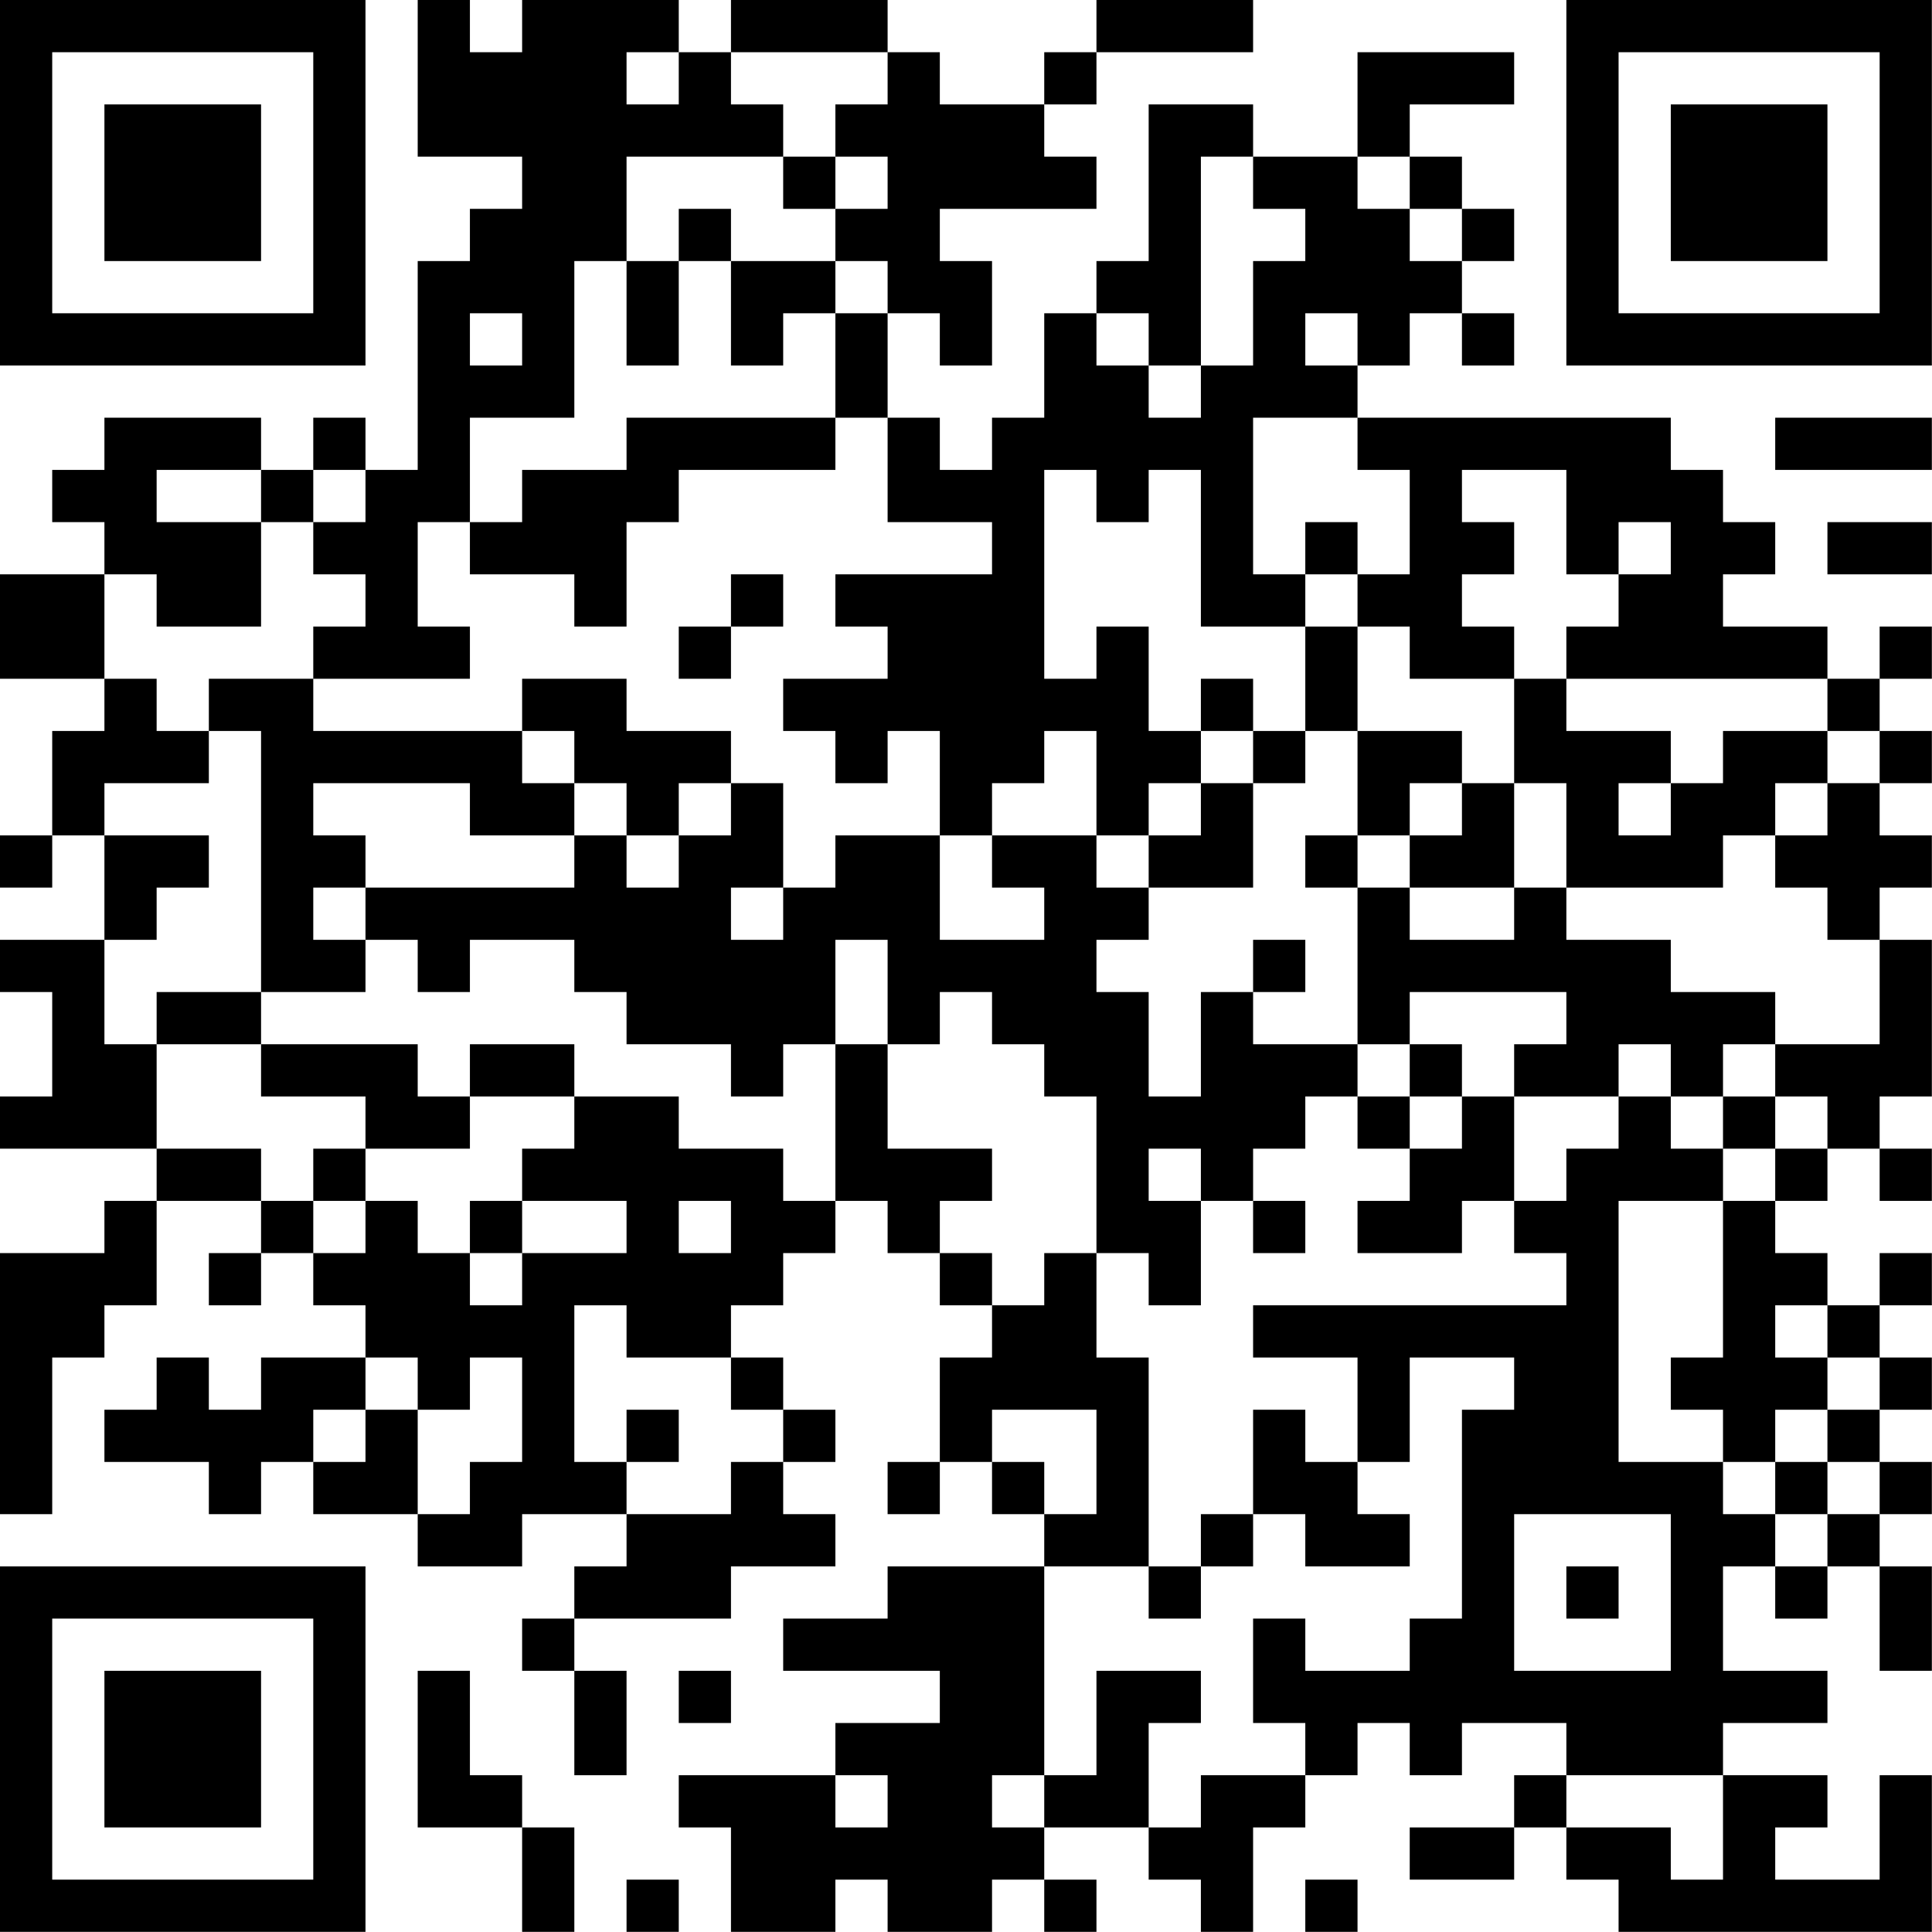 <?xml version="1.0" encoding="UTF-8"?>
<svg xmlns="http://www.w3.org/2000/svg" version="1.1" width="200" height="200" viewBox="0 0 200 200"><rect x="0" y="0" width="200" height="200" fill="#ffffff"/><g transform="scale(5.405)"><g transform="translate(0,0)"><path fill-rule="evenodd" d="M8 0L8 3L10 3L10 4L9 4L9 5L8 5L8 9L7 9L7 8L6 8L6 9L5 9L5 8L2 8L2 9L1 9L1 10L2 10L2 11L0 11L0 13L2 13L2 14L1 14L1 16L0 16L0 17L1 17L1 16L2 16L2 18L0 18L0 19L1 19L1 21L0 21L0 22L3 22L3 23L2 23L2 24L0 24L0 29L1 29L1 26L2 26L2 25L3 25L3 23L5 23L5 24L4 24L4 25L5 25L5 24L6 24L6 25L7 25L7 26L5 26L5 27L4 27L4 26L3 26L3 27L2 27L2 28L4 28L4 29L5 29L5 28L6 28L6 29L8 29L8 30L10 30L10 29L12 29L12 30L11 30L11 31L10 31L10 32L11 32L11 34L12 34L12 32L11 32L11 31L14 31L14 30L16 30L16 29L15 29L15 28L16 28L16 27L15 27L15 26L14 26L14 25L15 25L15 24L16 24L16 23L17 23L17 24L18 24L18 25L19 25L19 26L18 26L18 28L17 28L17 29L18 29L18 28L19 28L19 29L20 29L20 30L17 30L17 31L15 31L15 32L18 32L18 33L16 33L16 34L13 34L13 35L14 35L14 37L16 37L16 36L17 36L17 37L19 37L19 36L20 36L20 37L21 37L21 36L20 36L20 35L22 35L22 36L23 36L23 37L24 37L24 35L25 35L25 34L26 34L26 33L27 33L27 34L28 34L28 33L30 33L30 34L29 34L29 35L27 35L27 36L29 36L29 35L30 35L30 36L31 36L31 37L37 37L37 34L36 34L36 36L34 36L34 35L35 35L35 34L33 34L33 33L35 33L35 32L33 32L33 30L34 30L34 31L35 31L35 30L36 30L36 32L37 32L37 30L36 30L36 29L37 29L37 28L36 28L36 27L37 27L37 26L36 26L36 25L37 25L37 24L36 24L36 25L35 25L35 24L34 24L34 23L35 23L35 22L36 22L36 23L37 23L37 22L36 22L36 21L37 21L37 18L36 18L36 17L37 17L37 16L36 16L36 15L37 15L37 14L36 14L36 13L37 13L37 12L36 12L36 13L35 13L35 12L33 12L33 11L34 11L34 10L33 10L33 9L32 9L32 8L26 8L26 7L27 7L27 6L28 6L28 7L29 7L29 6L28 6L28 5L29 5L29 4L28 4L28 3L27 3L27 2L29 2L29 1L26 1L26 3L24 3L24 2L22 2L22 5L21 5L21 6L20 6L20 8L19 8L19 9L18 9L18 8L17 8L17 6L18 6L18 7L19 7L19 5L18 5L18 4L21 4L21 3L20 3L20 2L21 2L21 1L24 1L24 0L21 0L21 1L20 1L20 2L18 2L18 1L17 1L17 0L14 0L14 1L13 1L13 0L10 0L10 1L9 1L9 0ZM12 1L12 2L13 2L13 1ZM14 1L14 2L15 2L15 3L12 3L12 5L11 5L11 8L9 8L9 10L8 10L8 12L9 12L9 13L6 13L6 12L7 12L7 11L6 11L6 10L7 10L7 9L6 9L6 10L5 10L5 9L3 9L3 10L5 10L5 12L3 12L3 11L2 11L2 13L3 13L3 14L4 14L4 15L2 15L2 16L4 16L4 17L3 17L3 18L2 18L2 20L3 20L3 22L5 22L5 23L6 23L6 24L7 24L7 23L8 23L8 24L9 24L9 25L10 25L10 24L12 24L12 23L10 23L10 22L11 22L11 21L13 21L13 22L15 22L15 23L16 23L16 20L17 20L17 22L19 22L19 23L18 23L18 24L19 24L19 25L20 25L20 24L21 24L21 26L22 26L22 30L20 30L20 34L19 34L19 35L20 35L20 34L21 34L21 32L23 32L23 33L22 33L22 35L23 35L23 34L25 34L25 33L24 33L24 31L25 31L25 32L27 32L27 31L28 31L28 27L29 27L29 26L27 26L27 28L26 28L26 26L24 26L24 25L30 25L30 24L29 24L29 23L30 23L30 22L31 22L31 21L32 21L32 22L33 22L33 23L31 23L31 28L33 28L33 29L34 29L34 30L35 30L35 29L36 29L36 28L35 28L35 27L36 27L36 26L35 26L35 25L34 25L34 26L35 26L35 27L34 27L34 28L33 28L33 27L32 27L32 26L33 26L33 23L34 23L34 22L35 22L35 21L34 21L34 20L36 20L36 18L35 18L35 17L34 17L34 16L35 16L35 15L36 15L36 14L35 14L35 13L30 13L30 12L31 12L31 11L32 11L32 10L31 10L31 11L30 11L30 9L28 9L28 10L29 10L29 11L28 11L28 12L29 12L29 13L27 13L27 12L26 12L26 11L27 11L27 9L26 9L26 8L24 8L24 11L25 11L25 12L23 12L23 9L22 9L22 10L21 10L21 9L20 9L20 13L21 13L21 12L22 12L22 14L23 14L23 15L22 15L22 16L21 16L21 14L20 14L20 15L19 15L19 16L18 16L18 14L17 14L17 15L16 15L16 14L15 14L15 13L17 13L17 12L16 12L16 11L19 11L19 10L17 10L17 8L16 8L16 6L17 6L17 5L16 5L16 4L17 4L17 3L16 3L16 2L17 2L17 1ZM15 3L15 4L16 4L16 3ZM23 3L23 7L22 7L22 6L21 6L21 7L22 7L22 8L23 8L23 7L24 7L24 5L25 5L25 4L24 4L24 3ZM26 3L26 4L27 4L27 5L28 5L28 4L27 4L27 3ZM13 4L13 5L12 5L12 7L13 7L13 5L14 5L14 7L15 7L15 6L16 6L16 5L14 5L14 4ZM9 6L9 7L10 7L10 6ZM25 6L25 7L26 7L26 6ZM12 8L12 9L10 9L10 10L9 10L9 11L11 11L11 12L12 12L12 10L13 10L13 9L16 9L16 8ZM34 8L34 9L37 9L37 8ZM25 10L25 11L26 11L26 10ZM35 10L35 11L37 11L37 10ZM14 11L14 12L13 12L13 13L14 13L14 12L15 12L15 11ZM25 12L25 14L24 14L24 13L23 13L23 14L24 14L24 15L23 15L23 16L22 16L22 17L21 17L21 16L19 16L19 17L20 17L20 18L18 18L18 16L16 16L16 17L15 17L15 15L14 15L14 14L12 14L12 13L10 13L10 14L6 14L6 13L4 13L4 14L5 14L5 19L3 19L3 20L5 20L5 21L7 21L7 22L6 22L6 23L7 23L7 22L9 22L9 21L11 21L11 20L9 20L9 21L8 21L8 20L5 20L5 19L7 19L7 18L8 18L8 19L9 19L9 18L11 18L11 19L12 19L12 20L14 20L14 21L15 21L15 20L16 20L16 18L17 18L17 20L18 20L18 19L19 19L19 20L20 20L20 21L21 21L21 24L22 24L22 25L23 25L23 23L24 23L24 24L25 24L25 23L24 23L24 22L25 22L25 21L26 21L26 22L27 22L27 23L26 23L26 24L28 24L28 23L29 23L29 21L31 21L31 20L32 20L32 21L33 21L33 22L34 22L34 21L33 21L33 20L34 20L34 19L32 19L32 18L30 18L30 17L33 17L33 16L34 16L34 15L35 15L35 14L33 14L33 15L32 15L32 14L30 14L30 13L29 13L29 15L28 15L28 14L26 14L26 12ZM10 14L10 15L11 15L11 16L9 16L9 15L6 15L6 16L7 16L7 17L6 17L6 18L7 18L7 17L11 17L11 16L12 16L12 17L13 17L13 16L14 16L14 15L13 15L13 16L12 16L12 15L11 15L11 14ZM25 14L25 15L24 15L24 17L22 17L22 18L21 18L21 19L22 19L22 21L23 21L23 19L24 19L24 20L26 20L26 21L27 21L27 22L28 22L28 21L29 21L29 20L30 20L30 19L27 19L27 20L26 20L26 17L27 17L27 18L29 18L29 17L30 17L30 15L29 15L29 17L27 17L27 16L28 16L28 15L27 15L27 16L26 16L26 14ZM31 15L31 16L32 16L32 15ZM25 16L25 17L26 17L26 16ZM14 17L14 18L15 18L15 17ZM24 18L24 19L25 19L25 18ZM27 20L27 21L28 21L28 20ZM22 22L22 23L23 23L23 22ZM9 23L9 24L10 24L10 23ZM13 23L13 24L14 24L14 23ZM11 25L11 28L12 28L12 29L14 29L14 28L15 28L15 27L14 27L14 26L12 26L12 25ZM7 26L7 27L6 27L6 28L7 28L7 27L8 27L8 29L9 29L9 28L10 28L10 26L9 26L9 27L8 27L8 26ZM12 27L12 28L13 28L13 27ZM19 27L19 28L20 28L20 29L21 29L21 27ZM24 27L24 29L23 29L23 30L22 30L22 31L23 31L23 30L24 30L24 29L25 29L25 30L27 30L27 29L26 29L26 28L25 28L25 27ZM34 28L34 29L35 29L35 28ZM29 29L29 32L32 32L32 29ZM30 30L30 31L31 31L31 30ZM8 32L8 35L10 35L10 37L11 37L11 35L10 35L10 34L9 34L9 32ZM13 32L13 33L14 33L14 32ZM16 34L16 35L17 35L17 34ZM30 34L30 35L32 35L32 36L33 36L33 34ZM12 36L12 37L13 37L13 36ZM25 36L25 37L26 37L26 36ZM0 0L0 7L7 7L7 0ZM1 1L1 6L6 6L6 1ZM2 2L2 5L5 5L5 2ZM30 0L30 7L37 7L37 0ZM31 1L31 6L36 6L36 1ZM32 2L32 5L35 5L35 2ZM0 30L0 37L7 37L7 30ZM1 31L1 36L6 36L6 31ZM2 32L2 35L5 35L5 32Z" fill="#000000"/></g></g></svg>
